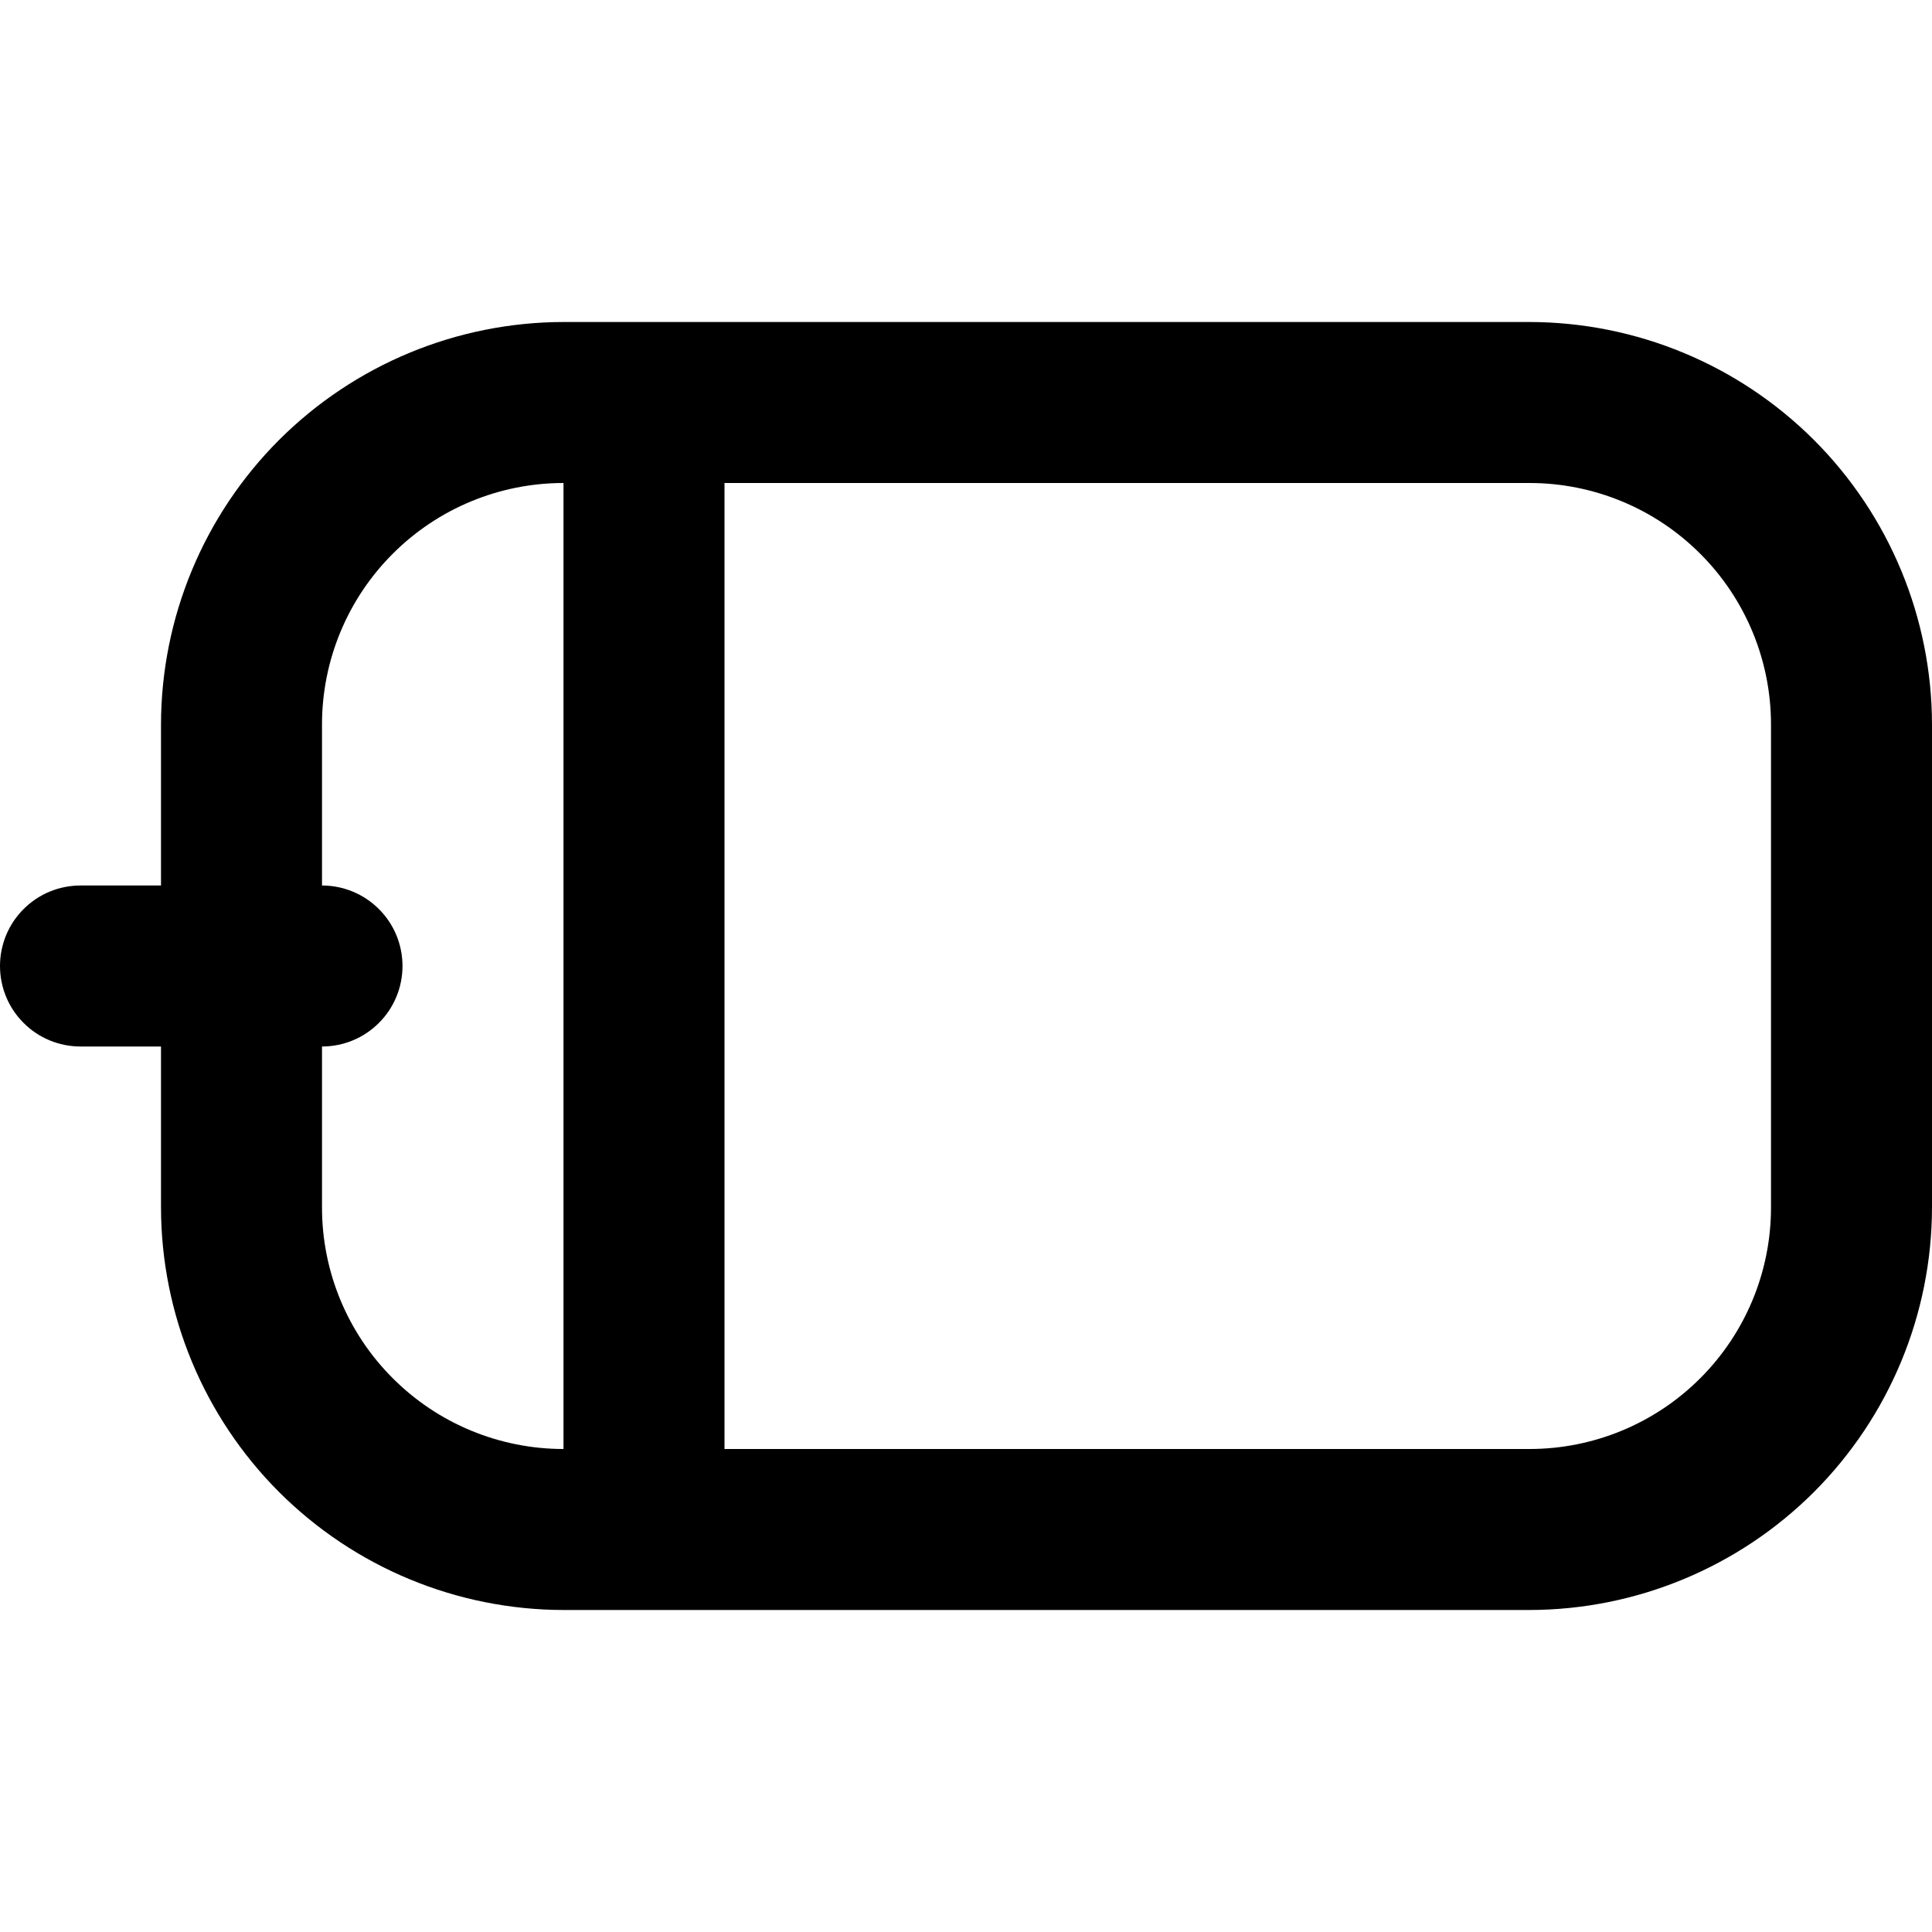 <svg width="24" height="24" viewBox="0 0 24 24" fill="none" xmlns="http://www.w3.org/2000/svg">
<g clip-path="url(#clip0)">
<path d="M19 4H7C5.674 4.002 4.404 4.529 3.466 5.466C2.529 6.404 2.002 7.674 2 9V11H1C0.735 11 0.48 11.105 0.293 11.293C0.105 11.48 0 11.735 0 12C0 12.265 0.105 12.52 0.293 12.707C0.48 12.895 0.735 13 1 13H2V15C2.002 16.326 2.529 17.596 3.466 18.534C4.404 19.471 5.674 19.998 7 20H19C20.326 19.998 21.596 19.471 22.534 18.534C23.471 17.596 23.998 16.326 24 15V9C23.998 7.674 23.471 6.404 22.534 5.466C21.596 4.529 20.326 4.002 19 4ZM4 15V13C4.265 13 4.52 12.895 4.707 12.707C4.895 12.52 5 12.265 5 12C5 11.735 4.895 11.48 4.707 11.293C4.52 11.105 4.265 11 4 11V9C4 8.204 4.316 7.441 4.879 6.879C5.441 6.316 6.204 6 7 6V18C6.204 18 5.441 17.684 4.879 17.121C4.316 16.559 4 15.796 4 15ZM22 15C22 15.796 21.684 16.559 21.121 17.121C20.559 17.684 19.796 18 19 18H9V6H19C19.796 6 20.559 6.316 21.121 6.879C21.684 7.441 22 8.204 22 9V15Z" fill="black"/>
</g>
<defs>
<clipPath id="clip0">
<rect width="24" height="24" fill="white"/>
</clipPath>
</defs>
</svg>
